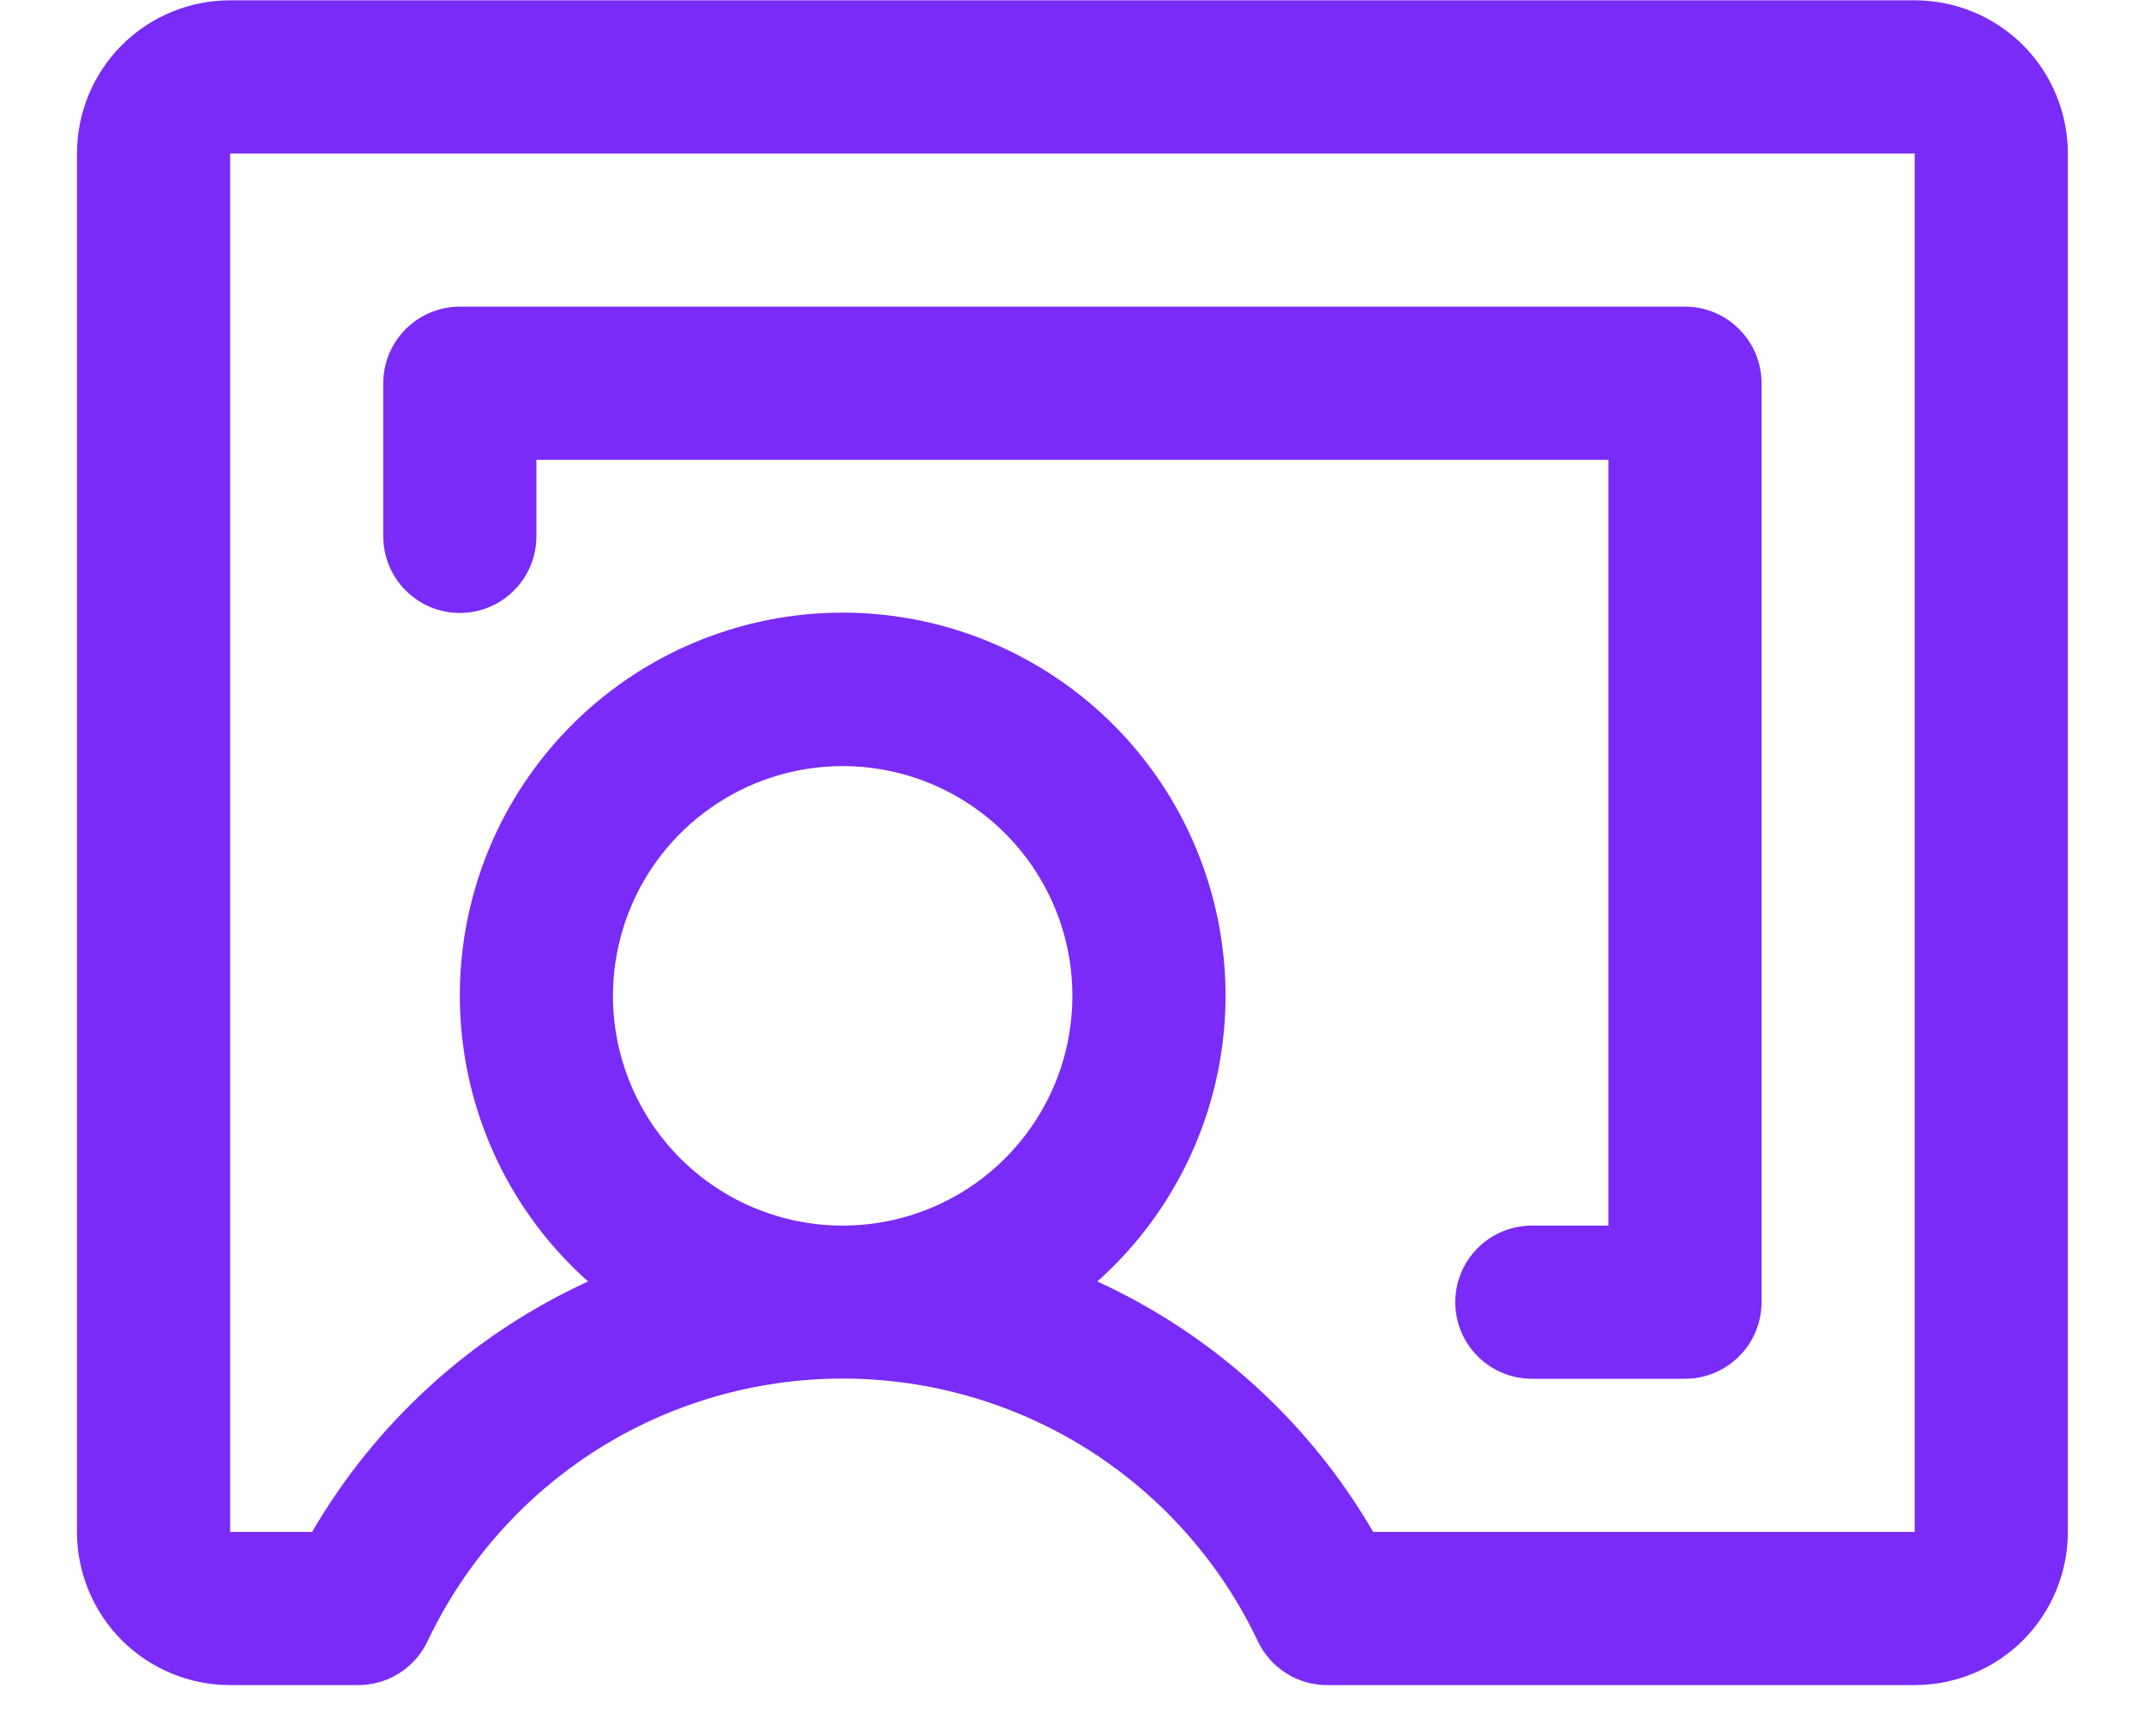 <svg width="21" height="17" viewBox="0 0 21 17" fill="none" xmlns="http://www.w3.org/2000/svg">
<path d="M18.754 0.003H2.254C1.856 0.003 1.475 0.161 1.193 0.442C0.912 0.724 0.754 1.105 0.754 1.503V15.003C0.754 15.401 0.912 15.782 1.193 16.064C1.475 16.345 1.856 16.503 2.254 16.503H3.509C3.651 16.503 3.79 16.463 3.91 16.387C4.03 16.311 4.126 16.203 4.187 16.075C4.552 15.305 5.128 14.654 5.847 14.198C6.567 13.743 7.402 13.501 8.254 13.501C9.106 13.501 9.94 13.743 10.66 14.198C11.38 14.654 11.956 15.305 12.321 16.075C12.382 16.203 12.478 16.311 12.598 16.387C12.718 16.463 12.857 16.503 12.999 16.503H18.754C19.152 16.503 19.533 16.345 19.815 16.064C20.096 15.782 20.254 15.401 20.254 15.003V1.503C20.254 1.105 20.096 0.724 19.815 0.442C19.533 0.161 19.152 0.003 18.754 0.003ZM6.004 9.753C6.004 9.308 6.136 8.873 6.383 8.503C6.63 8.133 6.982 7.845 7.393 7.674C7.804 7.504 8.256 7.459 8.693 7.546C9.129 7.633 9.53 7.847 9.845 8.162C10.16 8.477 10.374 8.878 10.461 9.314C10.547 9.75 10.503 10.203 10.333 10.614C10.162 11.025 9.874 11.377 9.504 11.624C9.134 11.871 8.699 12.003 8.254 12.003C7.657 12.003 7.085 11.766 6.663 11.344C6.241 10.922 6.004 10.35 6.004 9.753ZM18.754 15.003H13.45C12.824 13.926 11.88 13.069 10.748 12.55C11.315 12.045 11.716 11.379 11.897 10.64C12.077 9.902 12.029 9.126 11.758 8.416C11.488 7.705 11.008 7.094 10.382 6.662C9.756 6.231 9.014 6 8.254 6C7.494 6 6.751 6.231 6.126 6.662C5.5 7.094 5.02 7.705 4.749 8.416C4.479 9.126 4.431 9.902 4.611 10.64C4.792 11.379 5.192 12.045 5.76 12.55C4.628 13.069 3.684 13.926 3.057 15.003H2.254V1.503H18.754V15.003ZM3.754 5.253V3.753C3.754 3.554 3.833 3.363 3.974 3.223C4.114 3.082 4.305 3.003 4.504 3.003H16.504C16.703 3.003 16.894 3.082 17.034 3.223C17.175 3.363 17.254 3.554 17.254 3.753V12.753C17.254 12.952 17.175 13.143 17.034 13.283C16.894 13.424 16.703 13.503 16.504 13.503H15.004C14.805 13.503 14.614 13.424 14.474 13.283C14.333 13.143 14.254 12.952 14.254 12.753C14.254 12.554 14.333 12.363 14.474 12.223C14.614 12.082 14.805 12.003 15.004 12.003H15.754V4.503H5.254V5.253C5.254 5.452 5.175 5.643 5.034 5.783C4.894 5.924 4.703 6.003 4.504 6.003C4.305 6.003 4.114 5.924 3.974 5.783C3.833 5.643 3.754 5.452 3.754 5.253Z" fill="#7A2BF7"/>
</svg>

